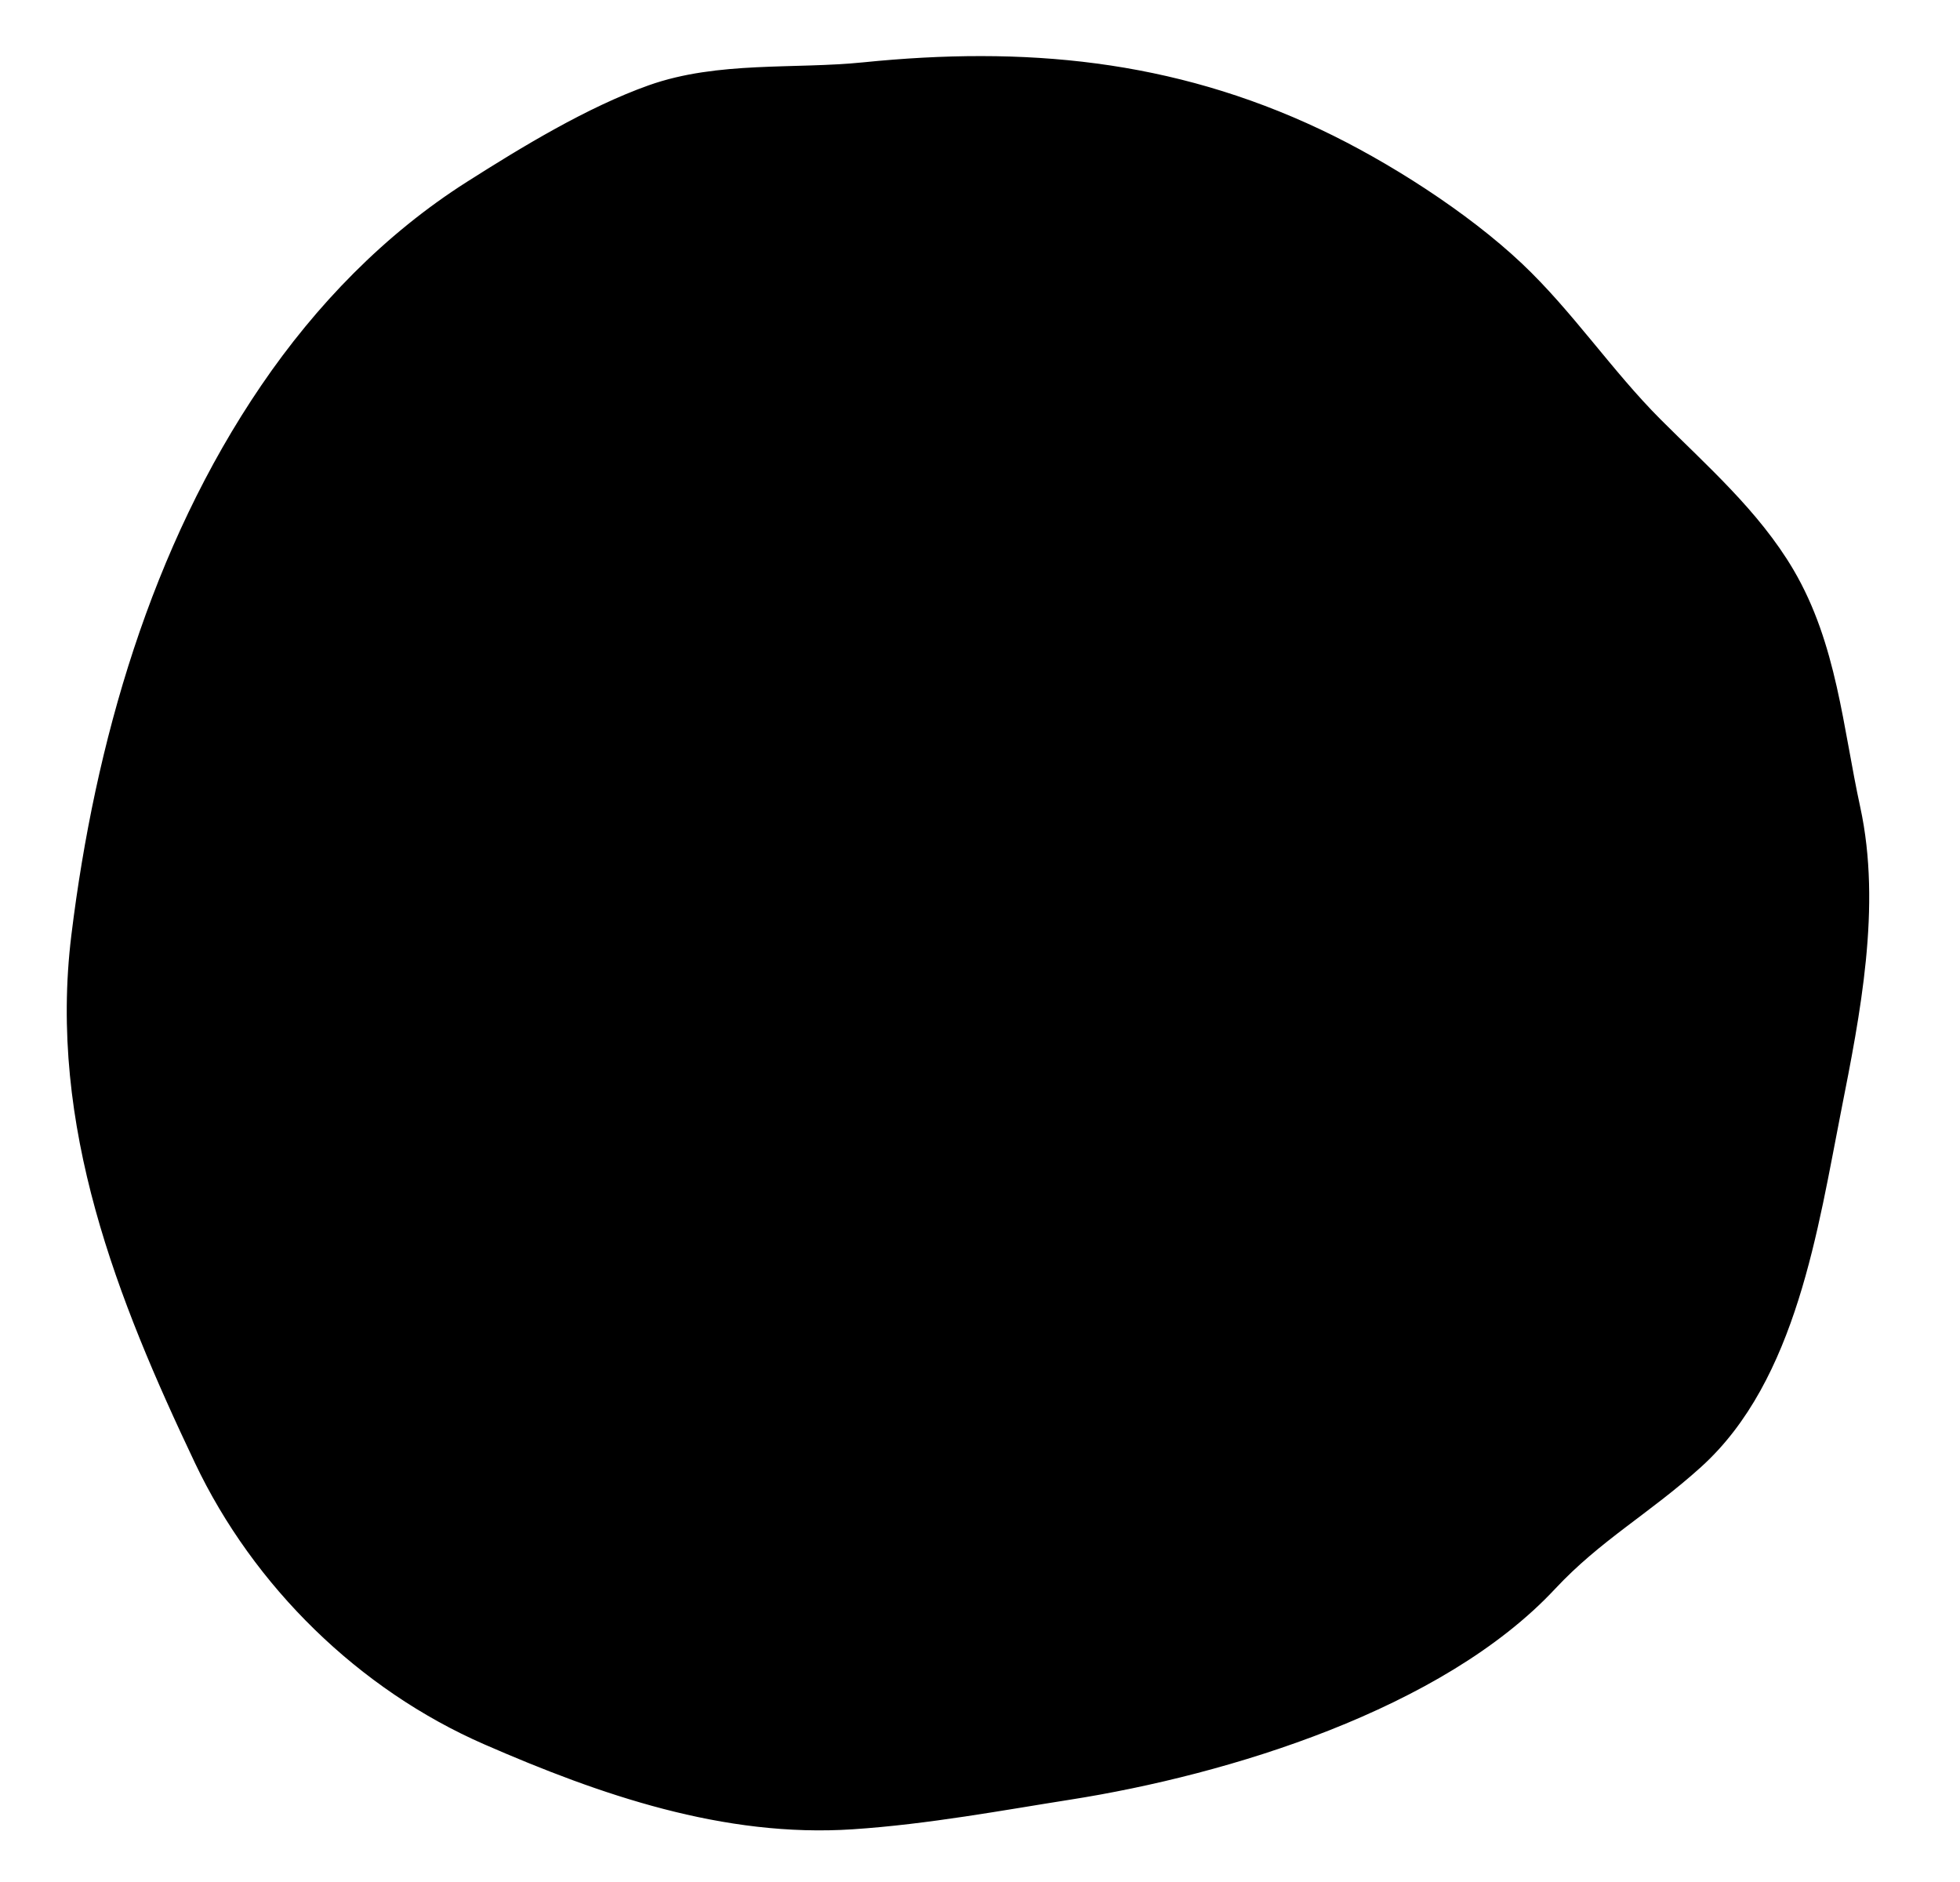 <?xml version="1.0" encoding="utf-8"?>
<!-- Generator: Adobe Illustrator 16.0.3, SVG Export Plug-In . SVG Version: 6.00 Build 0)  -->
<!DOCTYPE svg PUBLIC "-//W3C//DTD SVG 1.1//EN" "http://www.w3.org/Graphics/SVG/1.1/DTD/svg11.dtd">
<svg version="1.1" id="Ebene_1" xmlns="http://www.w3.org/2000/svg" xmlns:xlink="http://www.w3.org/1999/xlink" x="0px" y="0px"
	 width="104.167px" height="100px" viewBox="0 0 104.167 100" enable-background="new 0 0 104.167 100" xml:space="preserve">
<path stroke="#000000" stroke-miterlimit="10" d="M45.298,96.7c-6.737,0.449-13.24-1.801-19.362-4.473
	c-6.552-2.857-12.061-8.256-15.123-14.707c-4.099-8.633-7.752-17.762-6.524-27.772c1.246-10.153,4.207-20.478,10.019-29.001
	c2.868-4.206,6.469-7.926,10.78-10.665c2.891-1.837,6.337-3.933,9.556-5.078c3.563-1.264,7.576-0.819,11.276-1.193
	c8.479-0.86,16.251-0.161,24.049,3.523c3.532,1.668,7.721,4.342,10.571,7.032c2.657,2.508,4.75,5.661,7.358,8.271
	c2.462,2.465,5.193,4.85,6.979,7.879c2.259,3.836,2.571,8.211,3.499,12.474c1.122,5.159-0.009,10.844-1.017,15.944
	c-1.225,6.205-2.358,14.193-7.293,18.648c-2.725,2.461-5.317,3.861-7.784,6.502c-5.857,6.275-17.11,9.736-25.501,11.051
	C53.268,95.686,49.275,96.436,45.298,96.7z"/>
</svg>
